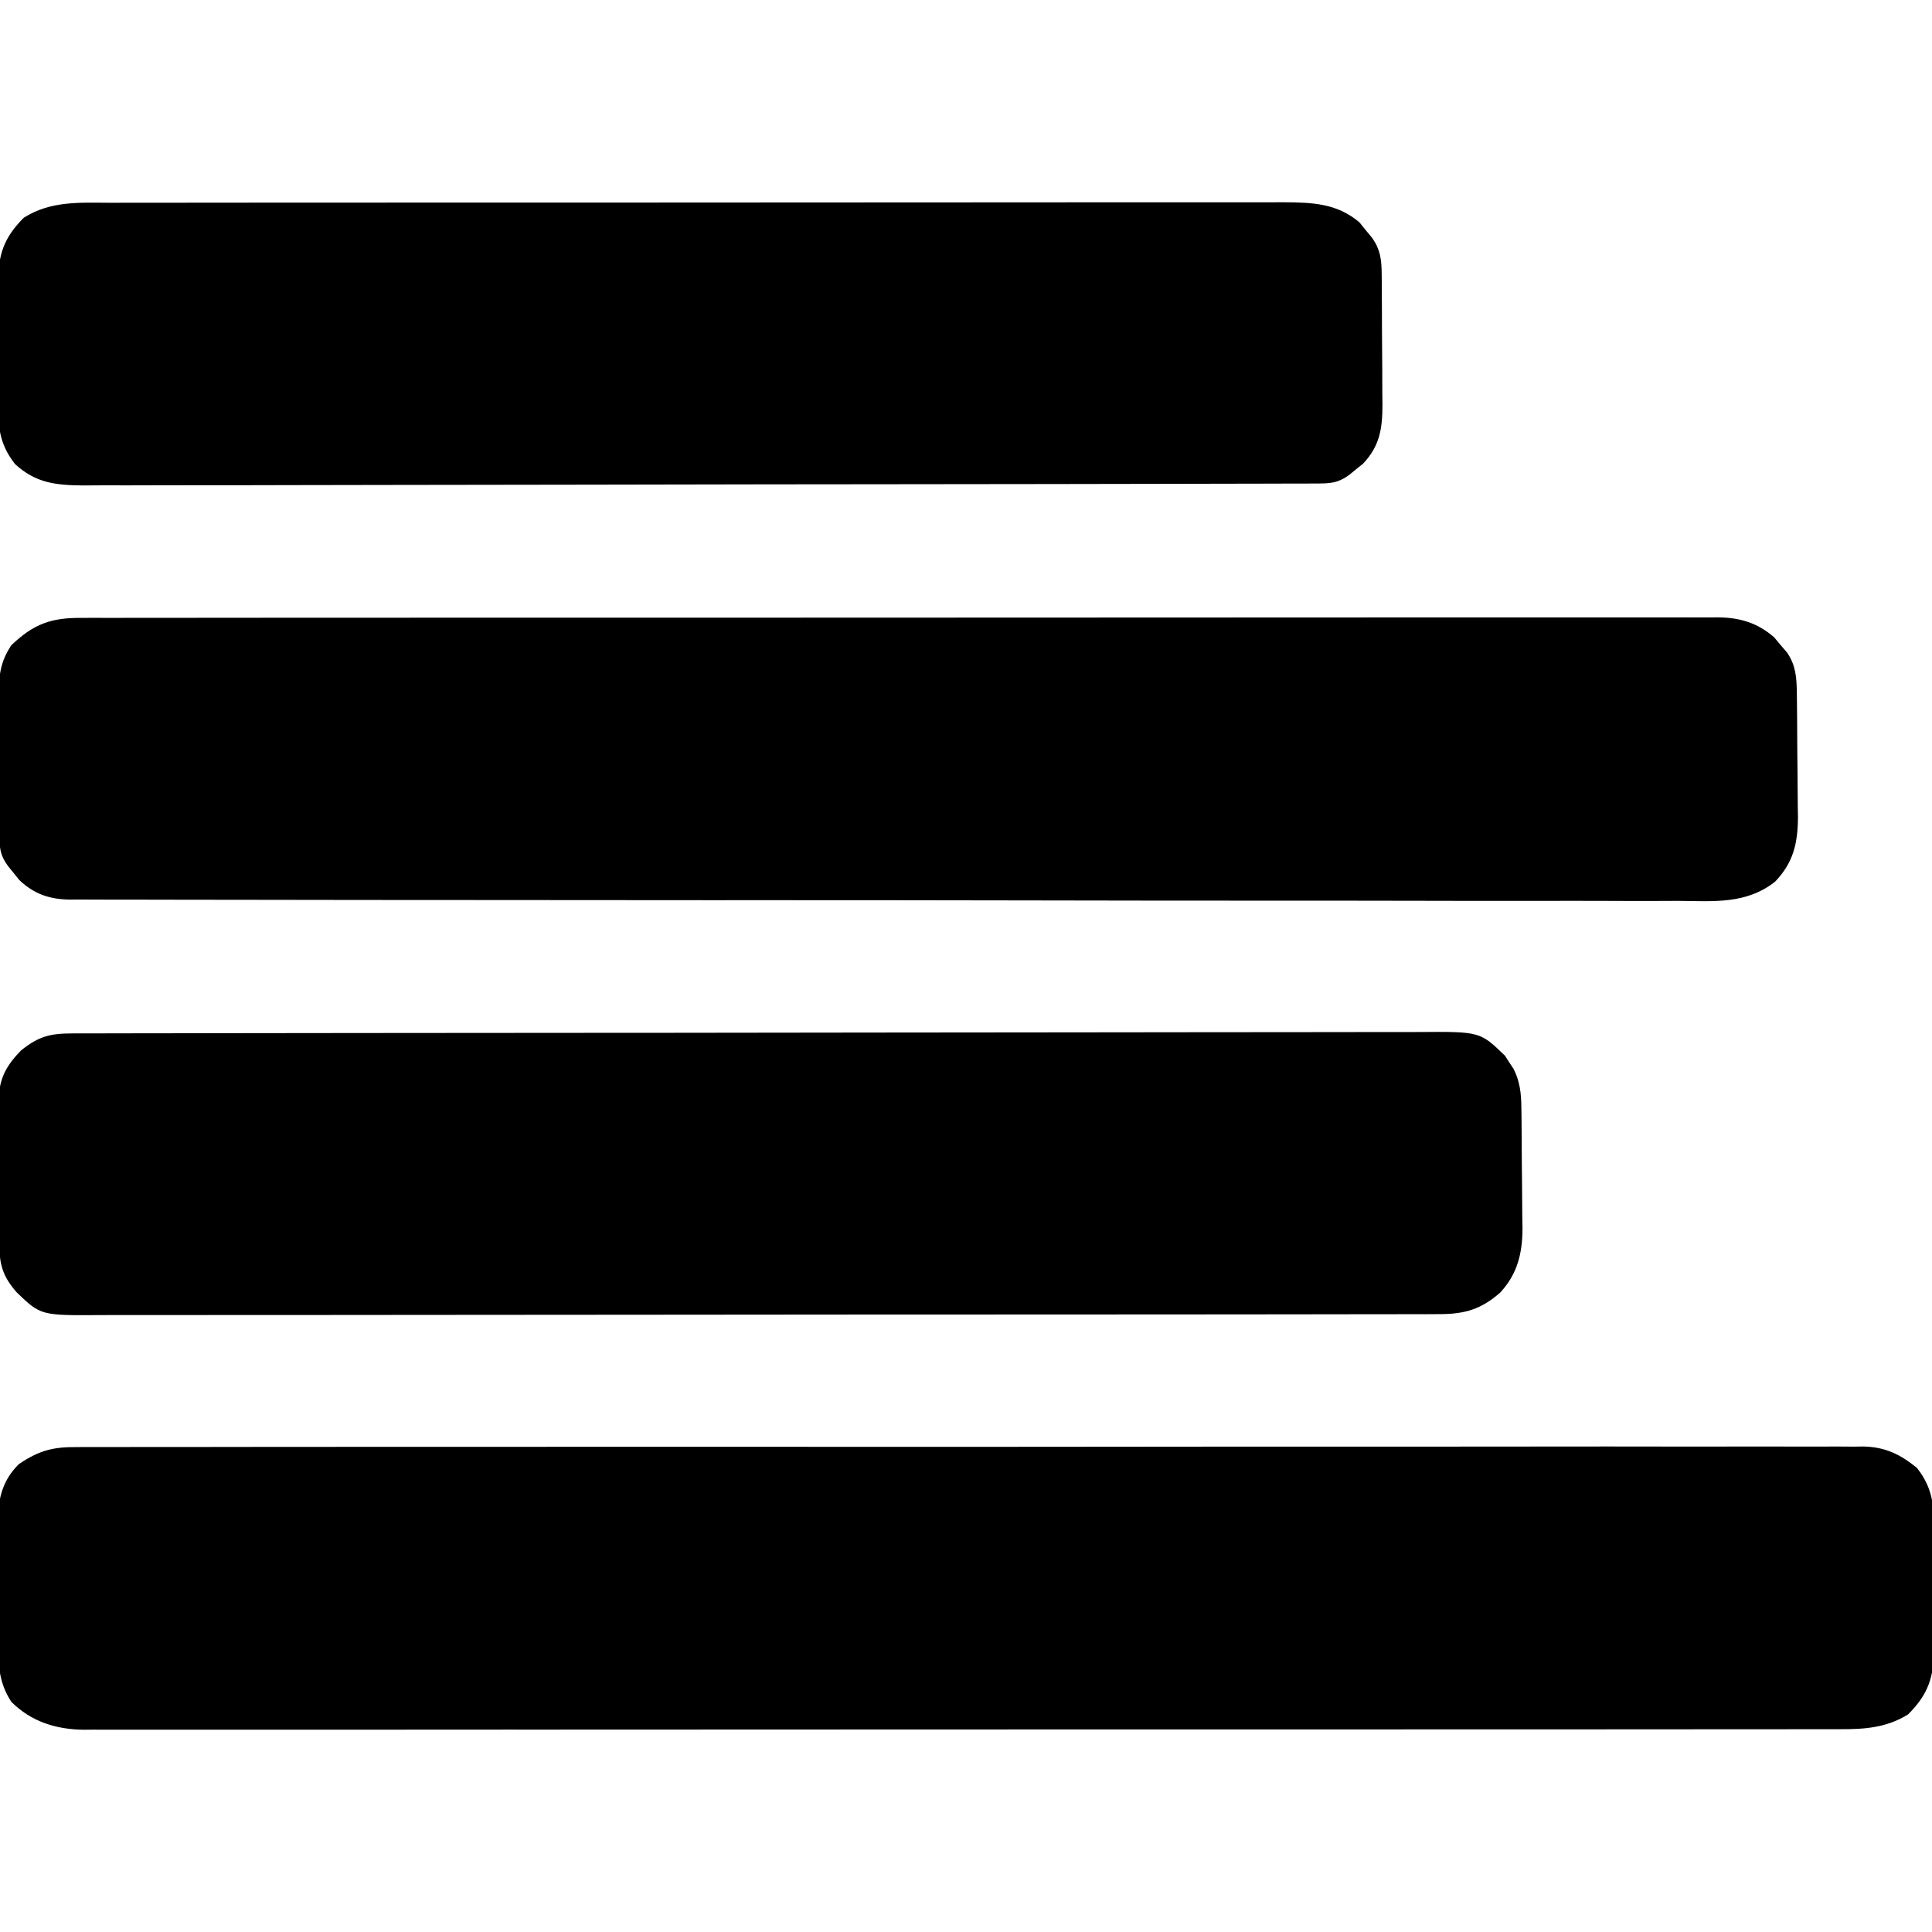<?xml version="1.0" encoding="UTF-8"?>
<svg version="1.1" xmlns="http://www.w3.org/2000/svg" width="512" height="512">
<path d="M0 0 C1.244 -0.009 1.244 -0.009 2.514 -0.019 C5.294 -0.034 8.074 -0.021 10.854 -0.009 C12.867 -0.014 14.881 -0.021 16.894 -0.03 C22.427 -0.048 27.959 -0.042 33.492 -0.031 C39.459 -0.024 45.425 -0.04 51.392 -0.053 C62.405 -0.074 73.419 -0.076 84.432 -0.068 C94.607 -0.061 104.782 -0.061 114.957 -0.068 C116.322 -0.069 117.687 -0.07 119.051 -0.071 C121.108 -0.072 123.165 -0.074 125.221 -0.075 C144.341 -0.088 163.462 -0.093 182.582 -0.081 C183.663 -0.081 183.663 -0.081 184.766 -0.08 C190.619 -0.076 196.473 -0.073 202.326 -0.069 C225.159 -0.054 247.992 -0.063 270.825 -0.091 C296.478 -0.122 322.131 -0.137 347.784 -0.127 C350.519 -0.126 353.254 -0.125 355.988 -0.124 C356.999 -0.124 356.999 -0.124 358.029 -0.123 C368.197 -0.12 378.365 -0.129 388.532 -0.145 C400.095 -0.163 411.657 -0.162 423.219 -0.139 C429.12 -0.128 435.02 -0.125 440.921 -0.144 C446.322 -0.16 451.722 -0.154 457.122 -0.129 C459.077 -0.125 461.032 -0.128 462.986 -0.141 C465.643 -0.157 468.297 -0.143 470.954 -0.12 C471.714 -0.132 472.473 -0.144 473.256 -0.157 C479.046 -0.057 483.058 1.855 487.54 5.506 C492.117 11.286 492.128 16.463 492.071 23.662 C492.075 24.724 492.079 25.785 492.083 26.878 C492.085 29.114 492.078 31.349 492.061 33.585 C492.04 36.995 492.061 40.404 492.087 43.815 C492.084 45.993 492.079 48.172 492.071 50.35 C492.079 51.364 492.087 52.377 492.096 53.422 C491.997 60.896 490.643 65.403 485.227 70.819 C479.583 74.362 473.719 74.799 467.204 74.761 C465.98 74.765 465.98 74.765 464.731 74.77 C461.997 74.779 459.263 74.773 456.529 74.767 C454.549 74.77 452.569 74.774 450.588 74.778 C445.147 74.789 439.705 74.787 434.264 74.782 C428.395 74.78 422.527 74.789 416.658 74.796 C405.162 74.809 393.665 74.811 382.168 74.809 C372.825 74.807 363.483 74.808 354.14 74.813 C352.797 74.813 351.455 74.814 350.113 74.815 C348.09 74.815 346.067 74.816 344.044 74.817 C325.238 74.826 306.433 74.83 287.627 74.826 C286.563 74.826 286.563 74.826 285.478 74.825 C281.885 74.825 278.292 74.824 274.699 74.823 C273.986 74.823 273.272 74.823 272.537 74.822 C271.094 74.822 269.651 74.822 268.208 74.821 C245.751 74.816 223.294 74.824 200.837 74.842 C175.606 74.863 150.375 74.874 125.144 74.87 C122.454 74.869 119.764 74.869 117.074 74.869 C116.411 74.869 115.749 74.868 115.066 74.868 C105.066 74.867 95.066 74.874 85.066 74.884 C73.694 74.896 62.322 74.898 50.95 74.886 C45.146 74.88 39.343 74.879 33.539 74.891 C28.228 74.902 22.916 74.898 17.605 74.884 C15.682 74.882 13.76 74.884 11.837 74.892 C9.225 74.902 6.613 74.894 4.001 74.881 C3.254 74.888 2.507 74.896 1.737 74.903 C-5.56 74.828 -12.179 72.788 -17.46 67.506 C-21.08 61.993 -20.928 56.855 -20.929 50.483 C-20.937 49.423 -20.944 48.362 -20.952 47.27 C-20.963 45.033 -20.966 42.795 -20.961 40.558 C-20.96 37.149 -21.002 33.743 -21.046 30.334 C-21.051 28.155 -21.054 25.975 -21.054 23.795 C-21.07 22.784 -21.087 21.772 -21.104 20.729 C-21.042 14.322 -20.151 9.163 -15.46 4.506 C-10.097 0.89 -6.402 -0.076 0 0 Z " fill="#000000" transform="translate(20.46,383.494)"/>
<path d="M0 0 C1.138 -0.005 1.138 -0.005 2.298 -0.01 C4.848 -0.018 7.398 -0.012 9.947 -0.006 C11.79 -0.009 13.634 -0.013 15.477 -0.018 C20.548 -0.028 25.62 -0.026 30.692 -0.022 C36.159 -0.019 41.626 -0.028 47.093 -0.036 C57.806 -0.048 68.519 -0.05 79.233 -0.048 C87.939 -0.046 96.645 -0.048 105.351 -0.052 C106.588 -0.053 107.826 -0.053 109.102 -0.054 C111.616 -0.055 114.131 -0.056 116.645 -0.058 C137.551 -0.067 158.457 -0.068 179.363 -0.062 C180.028 -0.062 180.693 -0.062 181.378 -0.062 C182.723 -0.061 184.068 -0.061 185.413 -0.061 C206.339 -0.055 227.265 -0.063 248.191 -0.082 C271.697 -0.102 295.204 -0.113 318.71 -0.109 C331.158 -0.107 343.606 -0.11 356.053 -0.124 C366.65 -0.136 377.247 -0.137 387.844 -0.125 C393.253 -0.119 398.661 -0.118 404.069 -0.13 C409.019 -0.141 413.968 -0.138 418.918 -0.124 C420.71 -0.121 422.502 -0.124 424.294 -0.132 C426.728 -0.142 429.161 -0.133 431.595 -0.12 C432.292 -0.128 432.99 -0.135 433.708 -0.142 C439.518 -0.078 444.174 1.291 448.603 5.157 C449.162 5.828 449.722 6.5 450.298 7.192 C450.873 7.861 451.448 8.53 452.041 9.219 C454.305 12.552 454.549 15.751 454.6 19.712 C454.613 20.587 454.626 21.462 454.639 22.363 C454.65 23.771 454.65 23.771 454.662 25.208 C454.67 26.182 454.678 27.156 454.686 28.16 C454.7 30.221 454.711 32.282 454.719 34.343 C454.73 36.444 454.75 38.544 454.78 40.645 C454.823 43.687 454.839 46.728 454.849 49.77 C454.867 50.701 454.884 51.631 454.902 52.59 C454.879 59.572 453.774 64.755 448.844 69.904 C441.204 75.935 432.526 75.082 423.298 74.996 C421.438 75.001 419.578 75.008 417.719 75.018 C412.62 75.037 407.521 75.019 402.422 74.995 C396.919 74.975 391.416 74.99 385.913 75 C375.138 75.016 364.363 74.999 353.588 74.971 C341.042 74.94 328.497 74.94 315.952 74.941 C292.896 74.943 269.841 74.913 246.785 74.868 C225.737 74.827 204.69 74.808 183.642 74.81 C182.29 74.811 180.939 74.811 179.587 74.811 C178.918 74.811 178.25 74.811 177.561 74.811 C174.197 74.811 170.832 74.812 167.468 74.812 C166.804 74.812 166.14 74.812 165.457 74.812 C144.093 74.813 122.729 74.792 101.365 74.769 C92.617 74.76 83.869 74.756 75.121 74.755 C64.465 74.753 53.808 74.74 43.152 74.712 C37.714 74.698 32.275 74.689 26.836 74.693 C21.861 74.696 16.885 74.686 11.909 74.664 C10.107 74.658 8.304 74.658 6.501 74.663 C4.055 74.669 1.61 74.657 -0.836 74.64 C-1.539 74.647 -2.243 74.653 -2.968 74.659 C-8.393 74.591 -12.463 73.244 -16.44 69.501 C-17.157 68.605 -17.157 68.605 -17.889 67.692 C-18.626 66.793 -18.626 66.793 -19.377 65.876 C-21.505 62.999 -21.709 61.152 -21.738 57.625 C-21.752 56.182 -21.752 56.182 -21.767 54.711 C-21.771 53.668 -21.775 52.626 -21.78 51.551 C-21.785 50.481 -21.791 49.41 -21.797 48.307 C-21.807 46.038 -21.813 43.768 -21.817 41.498 C-21.827 38.033 -21.858 34.568 -21.889 31.102 C-21.896 28.898 -21.901 26.693 -21.905 24.489 C-21.917 23.454 -21.929 22.42 -21.942 21.354 C-21.925 15.903 -21.715 11.927 -18.577 7.254 C-12.664 1.599 -8.051 -0.05 0 0 Z " fill="#000000" transform="translate(21.577,163.746)"/>
<path d="M0 0 C1.311 -0.004 2.622 -0.009 3.972 -0.014 C5.436 -0.013 6.899 -0.013 8.362 -0.013 C9.91 -0.016 11.458 -0.02 13.006 -0.024 C17.271 -0.034 21.535 -0.038 25.8 -0.04 C30.395 -0.044 34.991 -0.054 39.586 -0.063 C50.689 -0.082 61.792 -0.093 72.895 -0.101 C78.122 -0.106 83.348 -0.111 88.575 -0.116 C105.945 -0.133 123.315 -0.148 140.686 -0.155 C145.195 -0.157 149.704 -0.159 154.212 -0.161 C155.333 -0.161 156.454 -0.162 157.608 -0.162 C175.767 -0.171 193.926 -0.196 212.085 -0.229 C230.721 -0.262 249.358 -0.28 267.994 -0.283 C278.46 -0.285 288.927 -0.294 299.393 -0.319 C308.306 -0.341 317.219 -0.349 326.131 -0.339 C330.679 -0.335 335.227 -0.337 339.775 -0.356 C343.939 -0.374 348.103 -0.373 352.268 -0.357 C353.773 -0.355 355.279 -0.359 356.784 -0.371 C373.004 -0.491 373.004 -0.491 379.621 5.915 C379.983 6.483 380.345 7.05 380.719 7.634 C381.099 8.201 381.479 8.769 381.871 9.353 C383.557 12.653 383.91 15.831 383.958 19.5 C383.971 20.355 383.984 21.21 383.997 22.091 C384.008 23.466 384.008 23.466 384.019 24.869 C384.027 25.821 384.035 26.773 384.044 27.753 C384.058 29.767 384.068 31.781 384.076 33.795 C384.088 35.848 384.108 37.9 384.138 39.952 C384.181 42.924 384.197 45.896 384.207 48.869 C384.224 49.777 384.242 50.686 384.26 51.622 C384.238 58.222 382.958 63.702 378.369 68.66 C373.346 73.103 368.939 74.383 362.347 74.391 C361.039 74.398 359.732 74.404 358.384 74.411 C356.935 74.408 355.485 74.405 354.035 74.402 C352.494 74.405 350.953 74.41 349.411 74.415 C345.174 74.428 340.936 74.427 336.699 74.425 C332.13 74.425 327.56 74.436 322.991 74.445 C314.038 74.462 305.085 74.467 296.132 74.468 C288.856 74.469 281.579 74.473 274.302 74.48 C253.676 74.497 233.05 74.507 212.424 74.505 C211.311 74.505 210.199 74.505 209.053 74.505 C207.383 74.505 207.383 74.505 205.679 74.505 C187.63 74.504 169.581 74.523 151.532 74.551 C133.005 74.58 114.477 74.594 95.949 74.592 C85.545 74.591 75.141 74.597 64.737 74.618 C55.88 74.636 47.022 74.641 38.164 74.627 C33.645 74.621 29.125 74.621 24.606 74.638 C20.467 74.654 16.329 74.651 12.191 74.633 C10.695 74.63 9.199 74.634 7.703 74.645 C-8.41 74.757 -8.41 74.757 -14.761 68.652 C-18.265 64.685 -19.336 61.566 -19.396 56.391 C-19.409 55.429 -19.422 54.468 -19.435 53.477 C-19.442 52.44 -19.45 51.402 -19.457 50.333 C-19.465 49.264 -19.473 48.195 -19.482 47.094 C-19.496 44.83 -19.506 42.566 -19.514 40.302 C-19.531 36.846 -19.575 33.39 -19.619 29.933 C-19.629 27.733 -19.638 25.533 -19.645 23.333 C-19.662 22.302 -19.68 21.271 -19.698 20.208 C-19.676 13.099 -18.619 9.634 -13.621 4.49 C-8.905 0.73 -5.939 0.009 0 0 Z " fill="#000000" transform="translate(19.219,273.866)"/>
<path d="M0 0 C1.378 -0.003 2.756 -0.007 4.134 -0.012 C7.911 -0.022 11.688 -0.02 15.465 -0.015 C19.542 -0.013 23.619 -0.022 27.696 -0.029 C35.679 -0.042 43.663 -0.044 51.646 -0.042 C58.135 -0.04 64.624 -0.042 71.114 -0.046 C72.499 -0.047 72.499 -0.047 73.913 -0.048 C75.789 -0.049 77.666 -0.05 79.542 -0.051 C97.138 -0.062 114.734 -0.06 132.329 -0.054 C148.425 -0.049 164.521 -0.06 180.617 -0.079 C197.147 -0.098 213.677 -0.107 230.207 -0.103 C239.486 -0.101 248.766 -0.103 258.045 -0.118 C265.944 -0.13 273.843 -0.131 281.741 -0.119 C285.771 -0.113 289.8 -0.112 293.829 -0.124 C297.52 -0.135 301.21 -0.132 304.901 -0.118 C306.864 -0.114 308.827 -0.124 310.79 -0.136 C318.293 -0.09 324.848 0.127 330.809 5.198 C331.357 5.879 331.905 6.559 332.47 7.261 C333.036 7.941 333.601 8.622 334.184 9.323 C336.366 12.46 336.662 15.109 336.693 18.821 C336.703 19.742 336.712 20.663 336.722 21.613 C336.729 23.103 336.729 23.103 336.735 24.624 C336.741 25.649 336.747 26.673 336.753 27.729 C336.762 29.899 336.769 32.068 336.772 34.238 C336.782 37.55 336.813 40.861 336.845 44.173 C336.851 46.282 336.856 48.39 336.86 50.499 C336.873 51.487 336.885 52.474 336.898 53.492 C336.877 59.759 336.257 64.366 331.778 69.124 C331.181 69.602 330.585 70.08 329.97 70.573 C329.37 71.064 328.771 71.555 328.153 72.061 C324.992 74.4 322.859 74.389 318.967 74.398 C317.182 74.405 317.182 74.405 315.36 74.413 C313.381 74.414 313.381 74.414 311.362 74.415 C309.955 74.419 308.548 74.423 307.142 74.428 C303.262 74.44 299.383 74.445 295.504 74.45 C291.325 74.456 287.146 74.468 282.967 74.478 C272.868 74.503 262.768 74.518 252.669 74.53 C249.817 74.534 246.966 74.538 244.114 74.542 C226.412 74.567 208.71 74.589 191.009 74.602 C186.907 74.605 182.805 74.608 178.703 74.611 C177.683 74.612 176.663 74.612 175.613 74.613 C159.096 74.626 142.58 74.659 126.064 74.701 C109.113 74.743 92.163 74.767 75.213 74.772 C65.693 74.775 56.173 74.787 46.654 74.82 C38.546 74.848 30.439 74.859 22.331 74.848 C18.194 74.843 14.058 74.845 9.921 74.87 C6.132 74.893 2.344 74.892 -1.445 74.873 C-3.461 74.869 -5.477 74.889 -7.493 74.911 C-14.701 74.848 -20.012 74.264 -25.468 69.261 C-30.045 63.48 -30.057 58.303 -29.999 51.104 C-30.003 50.043 -30.007 48.982 -30.011 47.889 C-30.013 45.653 -30.006 43.418 -29.989 41.182 C-29.968 37.771 -29.989 34.363 -30.015 30.952 C-30.012 28.774 -30.007 26.595 -29.999 24.417 C-30.007 23.403 -30.015 22.389 -30.024 21.345 C-29.925 13.871 -28.571 9.364 -23.155 3.948 C-15.931 -0.588 -8.271 -0.025 0 0 Z " fill="#000000" transform="translate(29.468,53.739)"/>
</svg>
